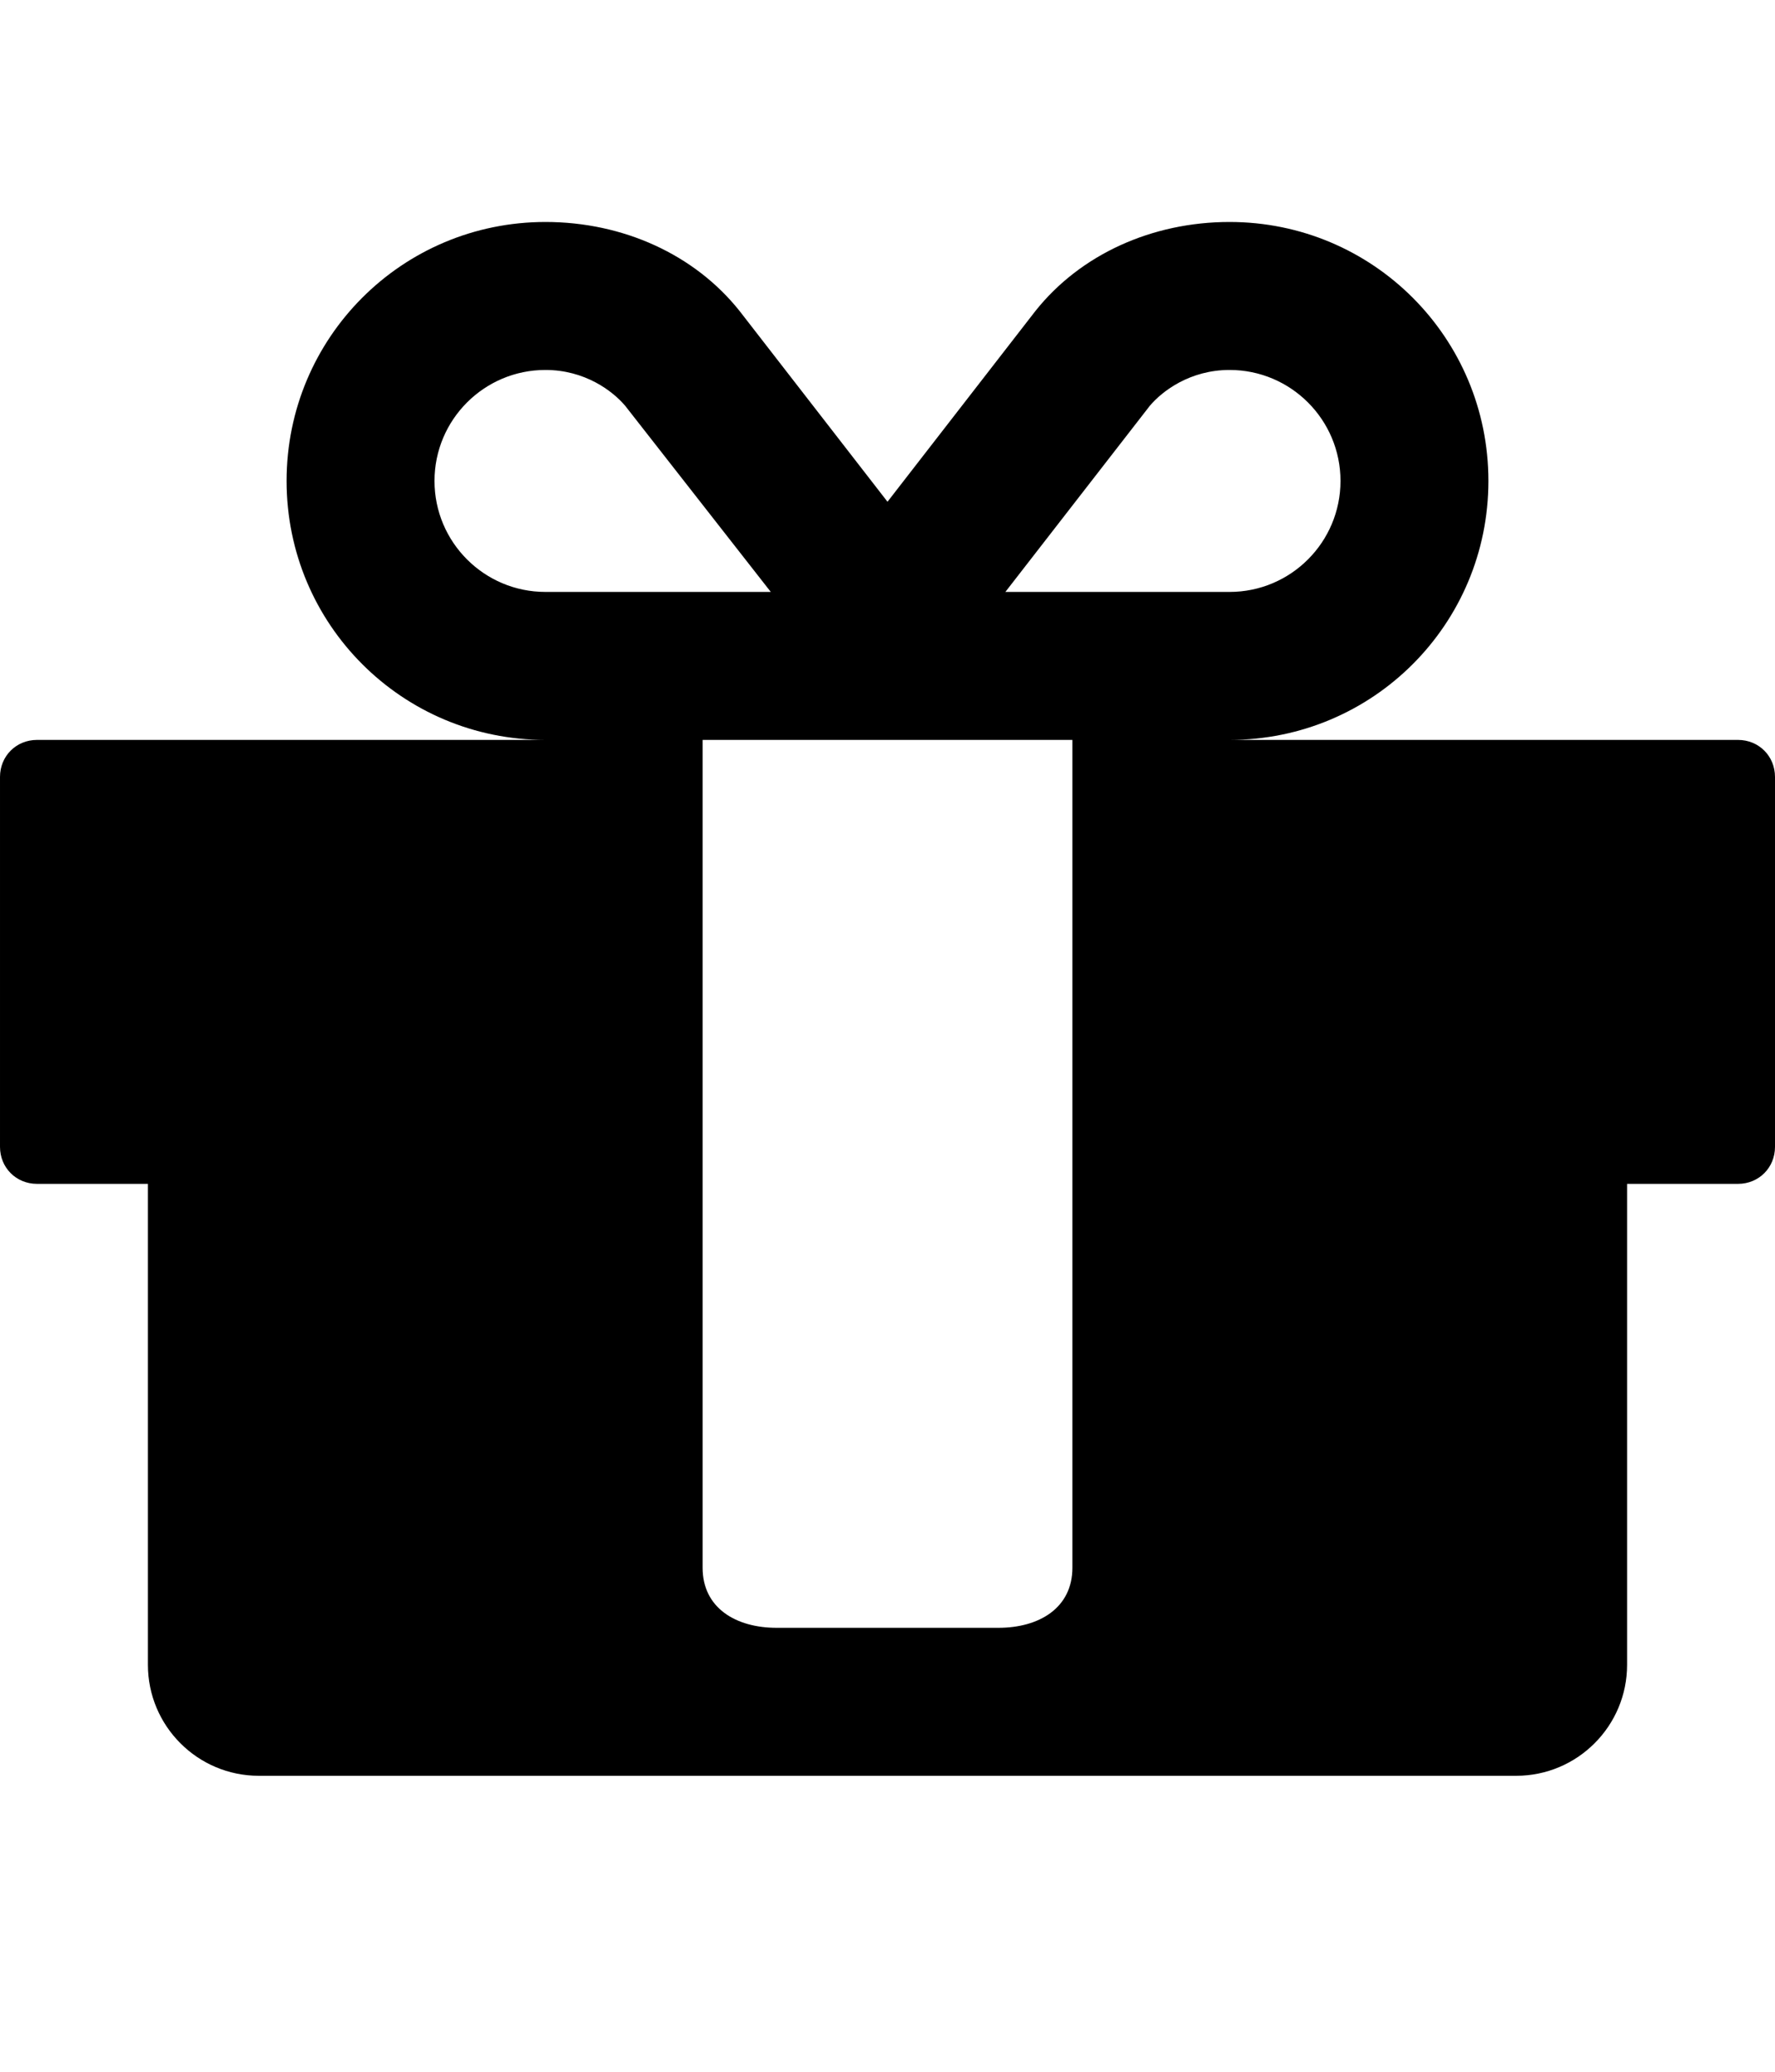 <!-- Generated by IcoMoon.io -->
<svg version="1.1" xmlns="http://www.w3.org/2000/svg" width="384" height="448" viewBox="0 0 384 448">
<title></title>
<g id="icomoon-ignore">
</g>
<path d="M232 339v-179h-80v179c0 8.75 7.25 13 16 13h48c8.75 0 16-4.25 16-13zM118 128h48.75l-31.5-40.25c-2.75-3.25-8.75-7.75-17.25-7.75-13.25 0-24 10.75-24 24s10.75 24 24 24zM290 104c0-13.25-10.75-24-24-24-8.5 0-14.5 4.5-17.25 7.75l-31.25 40.25h48.5c13.25 0 24-10.75 24-24zM384 168v80c0 4.5-3.5 8-8 8h-24v104c0 13.25-10.75 24-24 24h-272c-13.25 0-24-10.75-24-24v-104h-24c-4.5 0-8-3.5-8-8v-80c0-4.5 3.5-8 8-8h110c-31 0-56-25-56-56s25-56 56-56c16.75 0 32.25 7 42 19.25l32 41.25 32-41.25c9.75-12.25 25.25-19.25 42-19.25 31 0 56 25 56 56s-25 56-56 56h110c4.5 0 8 3.5 8 8z"></path>
</svg>

